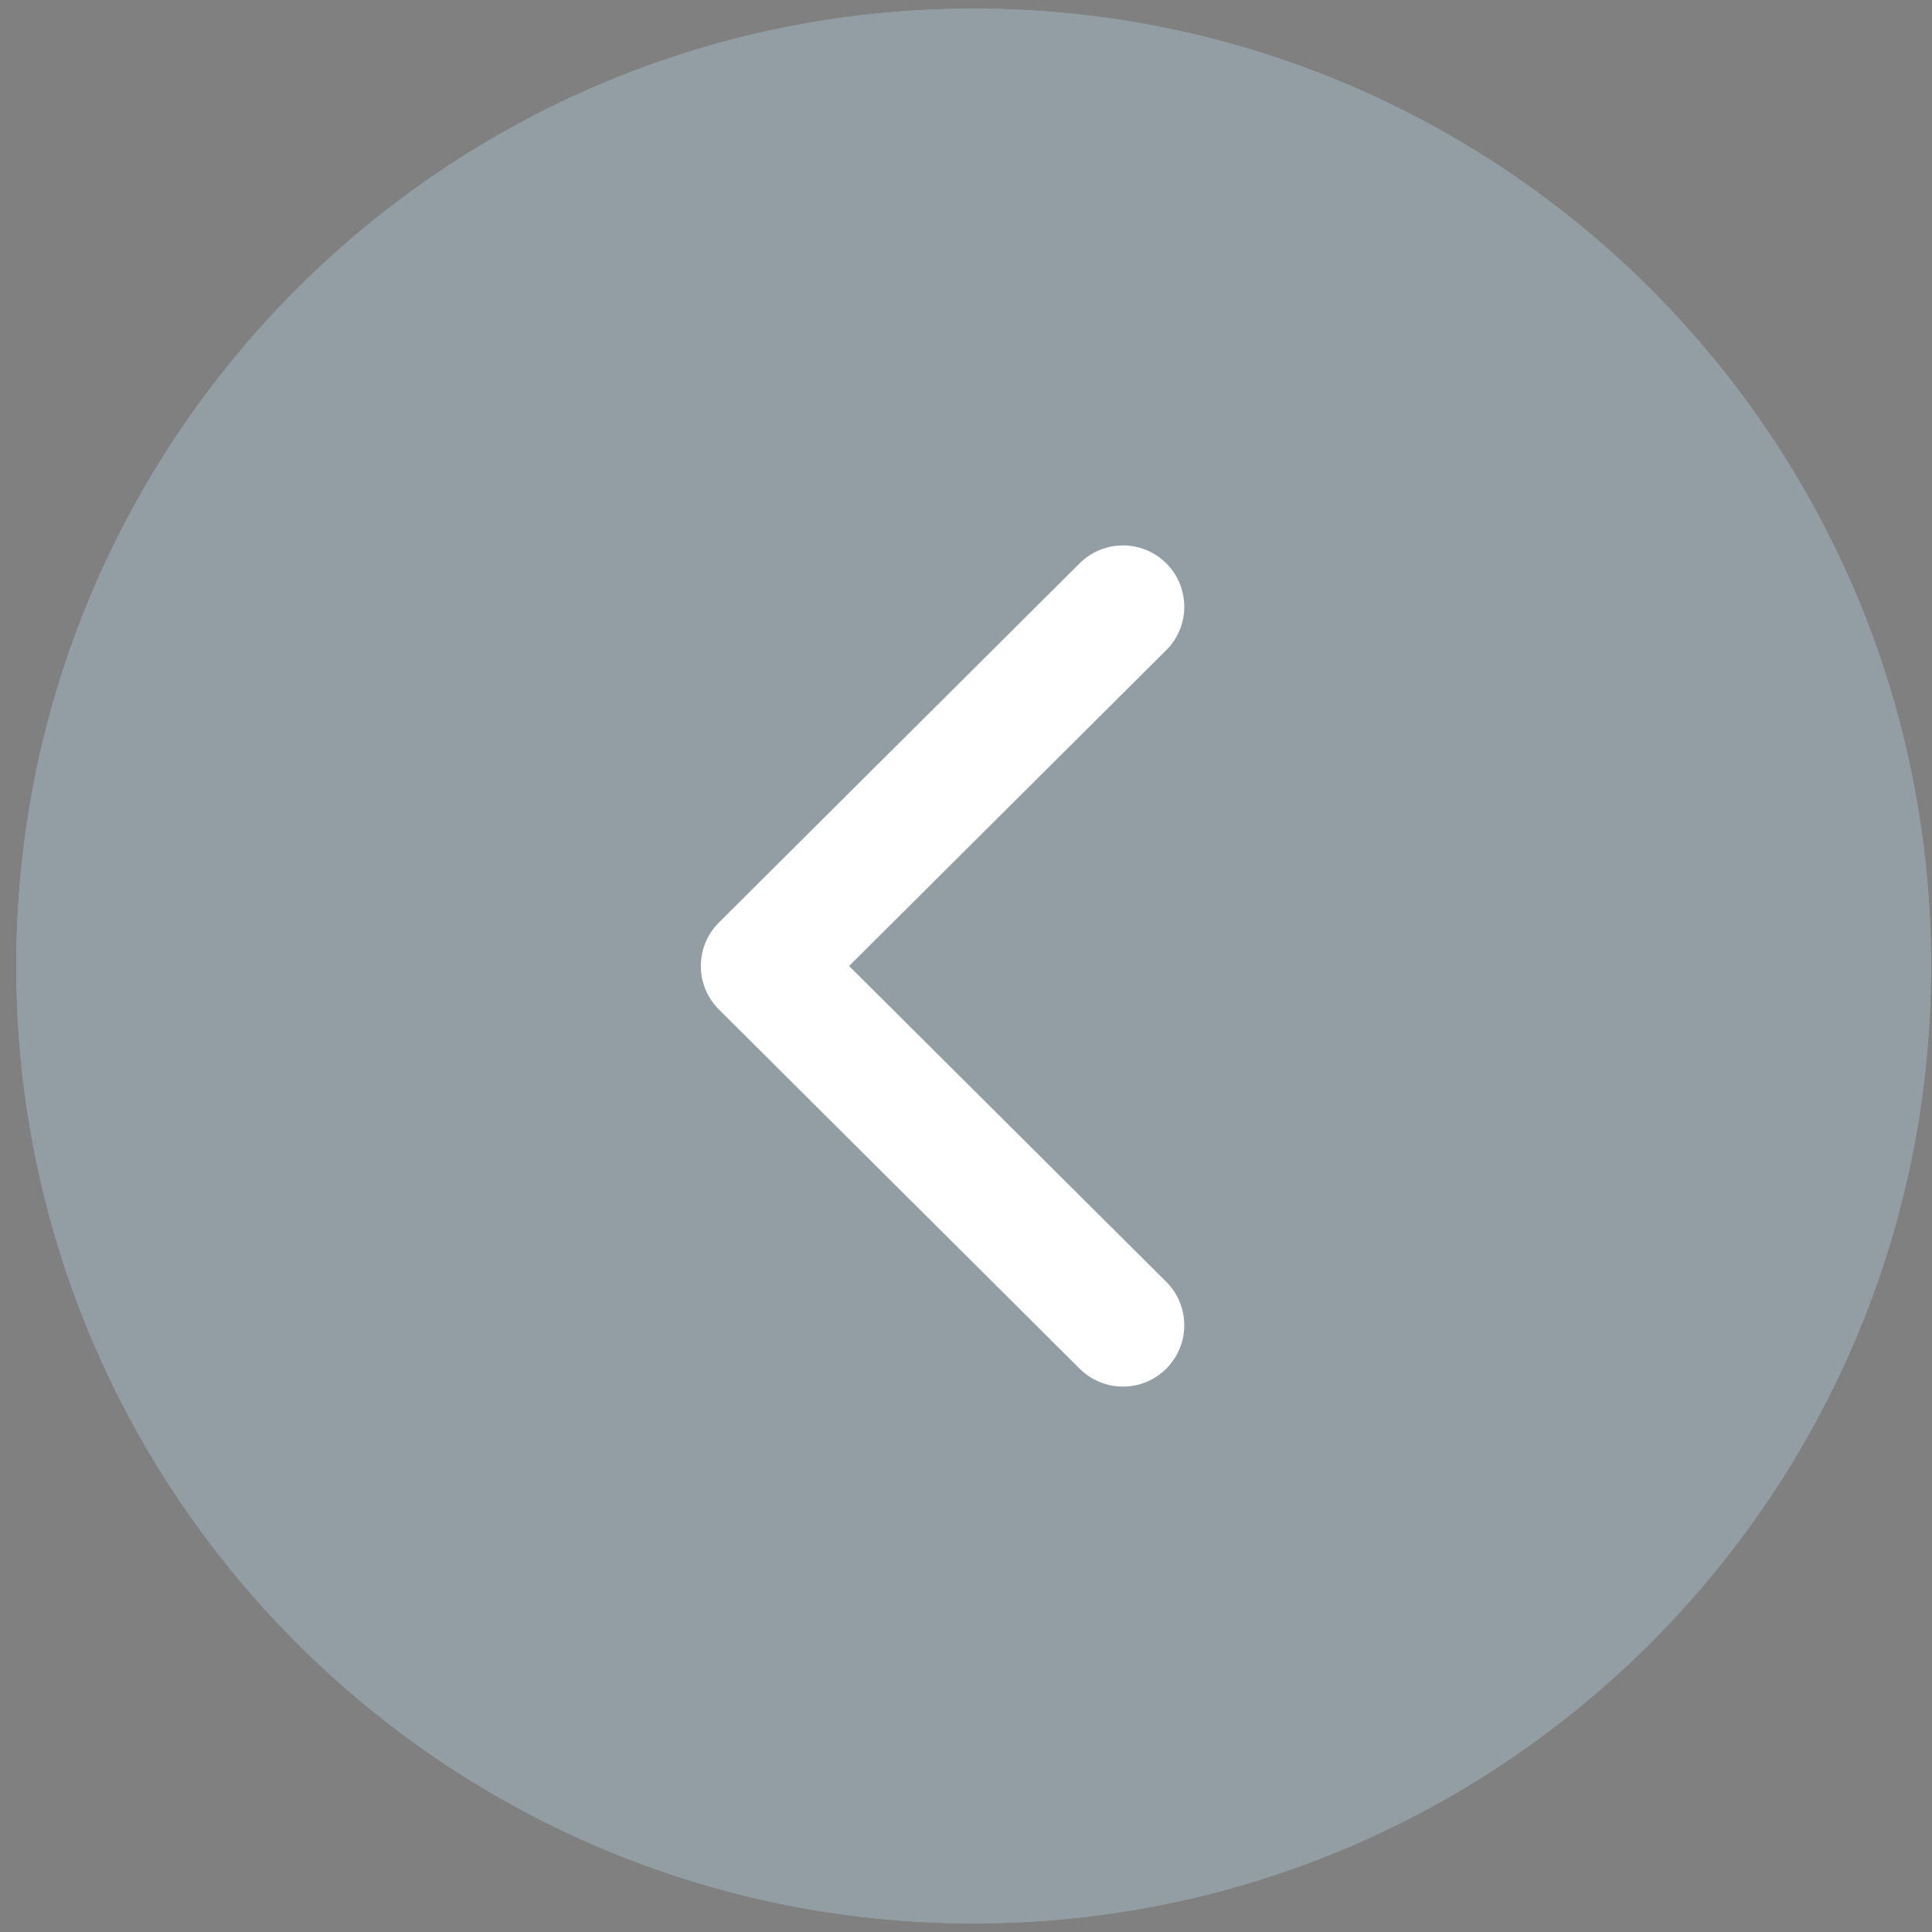 <svg width="63" height="63" viewBox="0 0 63 63" fill="none" xmlns="http://www.w3.org/2000/svg">
<rect x="0" y="0" width="63" height="63" fill="#808080" stroke="none"/>
<path fill-rule="evenodd" clip-rule="evenodd" d="M31.75 0.282C14.511 0.282 0.531 14.258 0.531 31.501C0.531 48.74 14.511 62.719 31.75 62.719C48.989 62.719 62.969 48.74 62.969 31.501C62.969 14.258 48.989 0.282 31.75 0.282Z" fill="#E3F8FF"/>
<path fill-rule="evenodd" clip-rule="evenodd" d="M31.75 0.282C14.511 0.282 0.531 14.258 0.531 31.501C0.531 48.74 14.511 62.719 31.75 62.719C48.989 62.719 62.969 48.74 62.969 31.501C62.969 14.258 48.989 0.282 31.75 0.282Z" fill="black" fill-opacity="0.2"/>
<path fill-rule="evenodd" clip-rule="evenodd" d="M31.75 0.282C14.511 0.282 0.531 14.258 0.531 31.501C0.531 48.74 14.511 62.719 31.75 62.719C48.989 62.719 62.969 48.74 62.969 31.501C62.969 14.258 48.989 0.282 31.75 0.282Z" fill="black" fill-opacity="0.2"/>
<path fill-rule="evenodd" clip-rule="evenodd" d="M36.618 19.785L24.853 31.5L36.618 43.215" fill="#E3F8FF"/>
<path fill-rule="evenodd" clip-rule="evenodd" d="M36.618 19.785L24.853 31.5L36.618 43.215" fill="black" fill-opacity="0.2"/>
<path fill-rule="evenodd" clip-rule="evenodd" d="M36.618 19.785L24.853 31.5L36.618 43.215" fill="black" fill-opacity="0.2"/>
<path d="M36.618 19.785L24.853 31.5L36.618 43.215" stroke="white" stroke-width="4" stroke-linecap="round" stroke-linejoin="round"/>
</svg>

